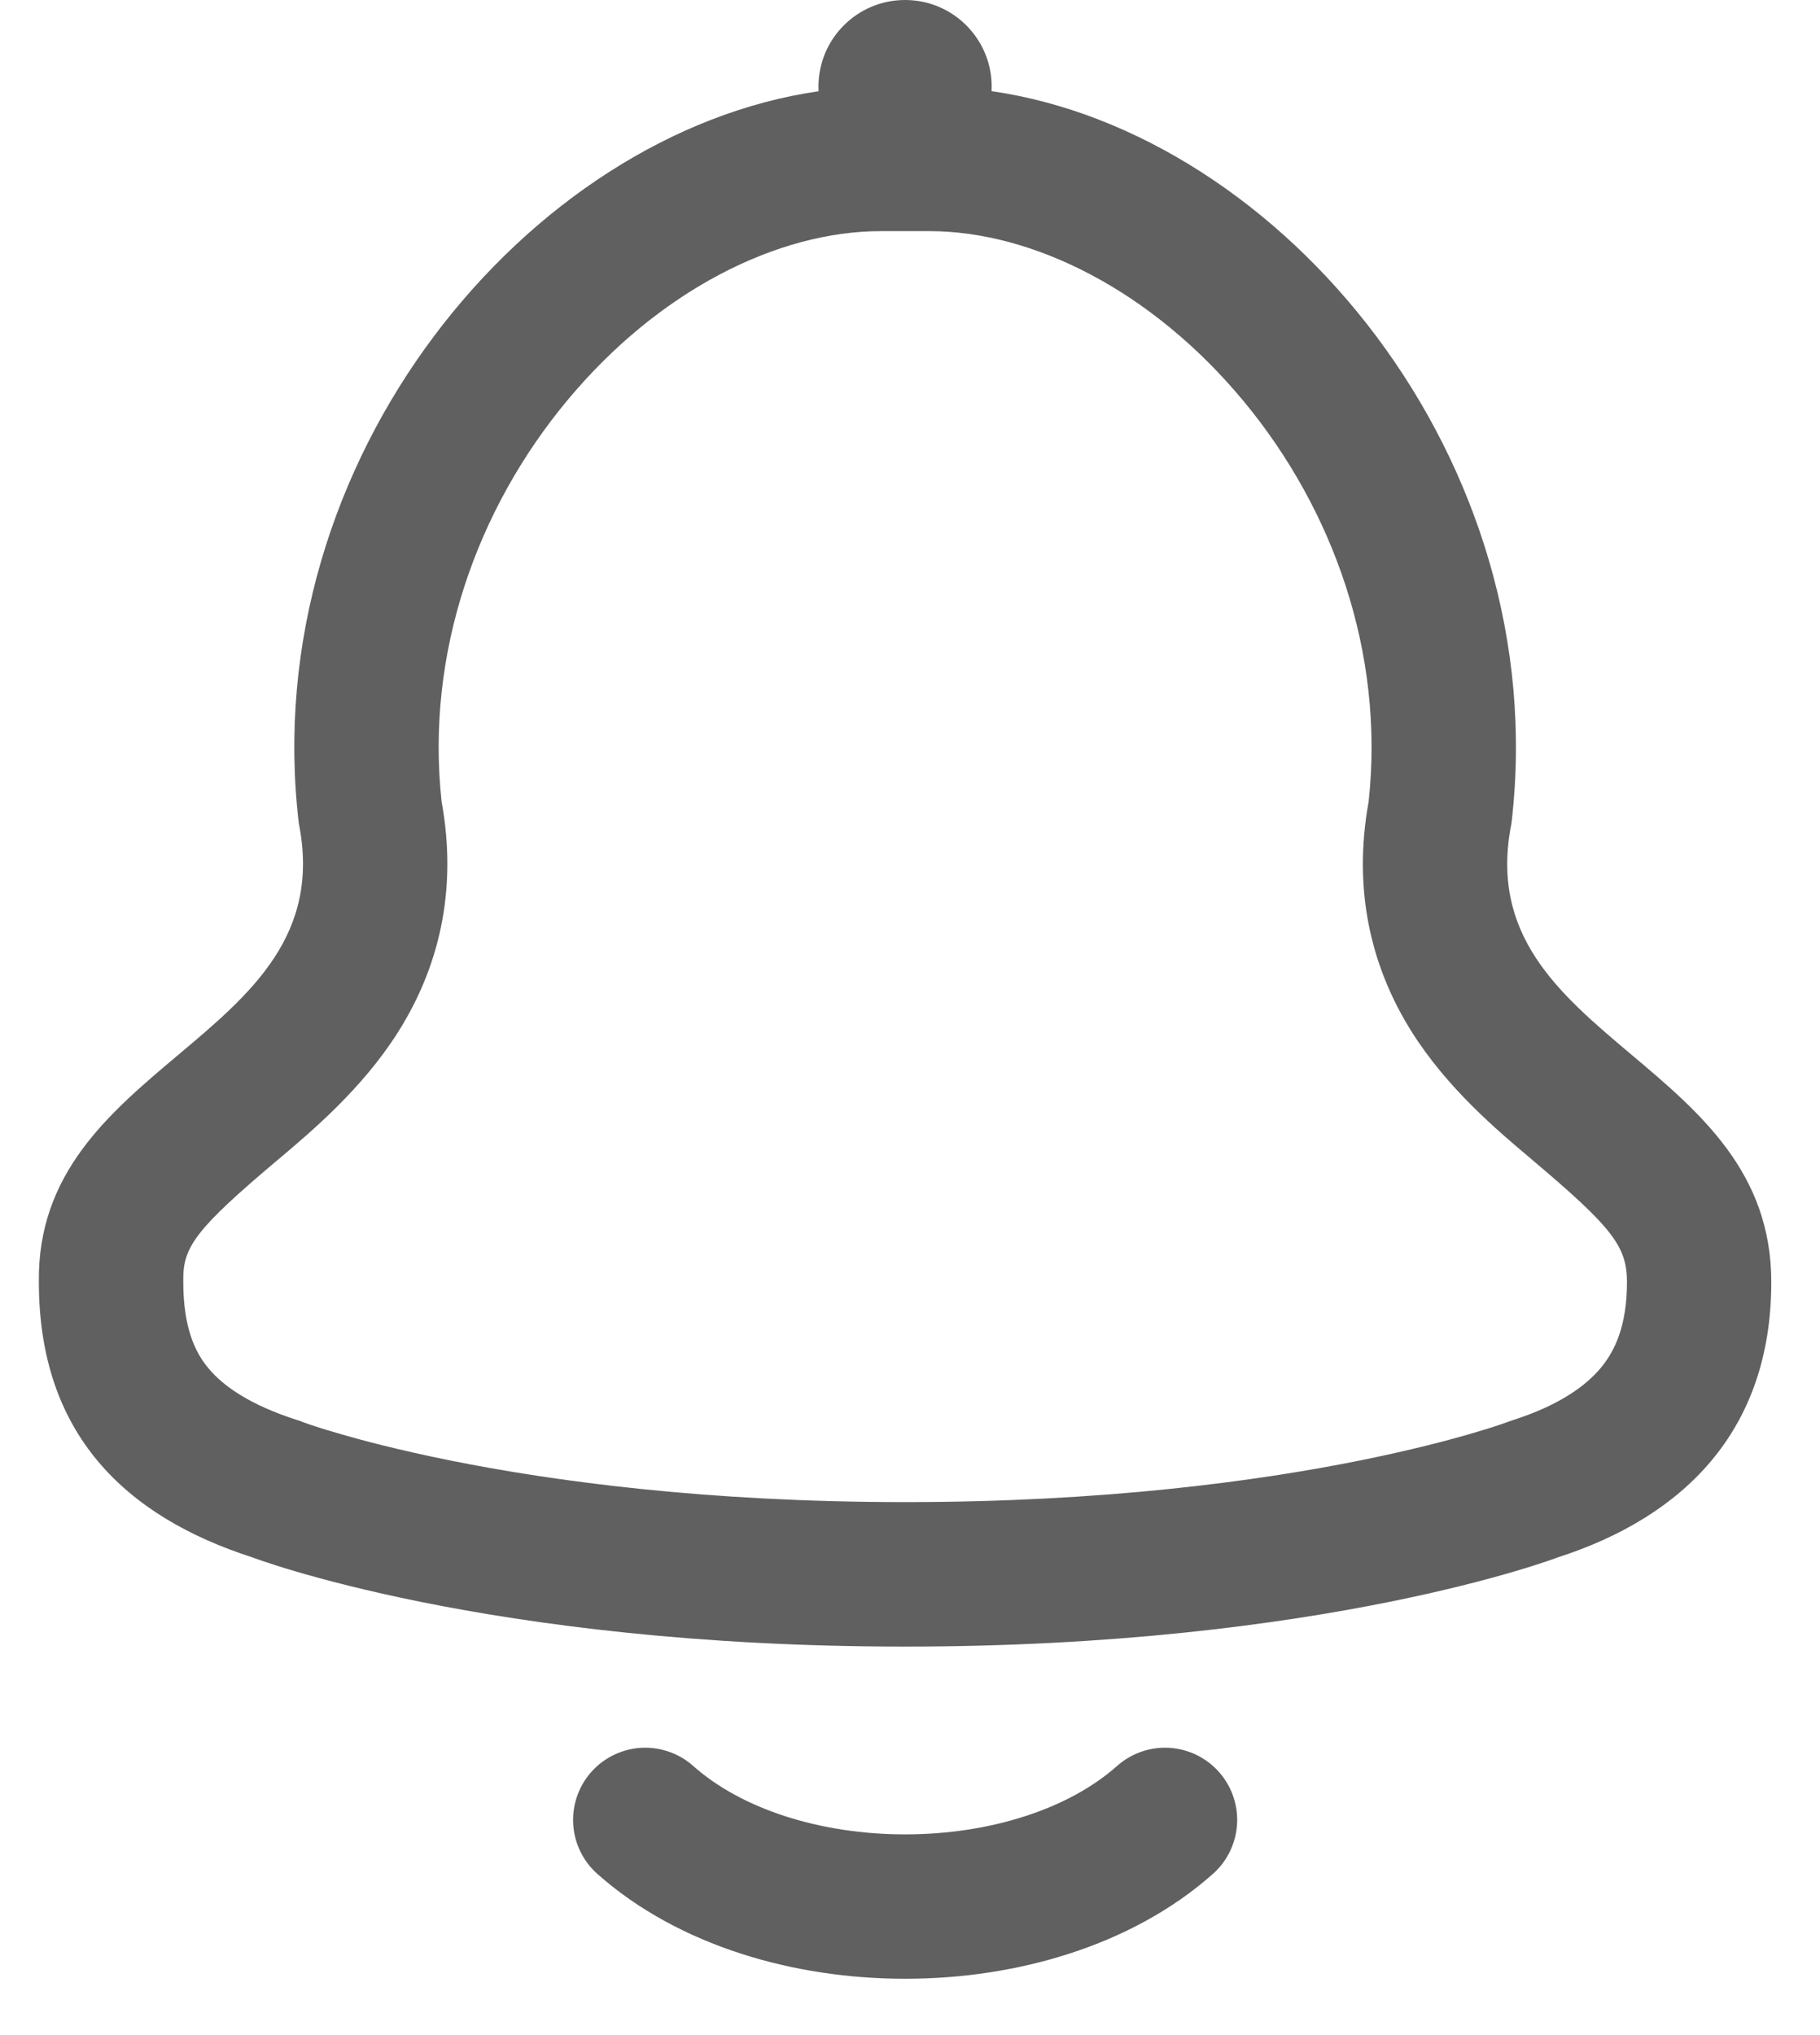 <svg width="17" height="19" viewBox="0 0 17 19" fill="none" xmlns="http://www.w3.org/2000/svg">
<path d="M6.027 16.991C7.241 18.07 9.668 18.07 10.882 16.991" stroke="#606060" stroke-width="1.348" stroke-linecap="round" stroke-linejoin="round"/>
<path fill-rule="evenodd" clip-rule="evenodd" d="M9.262 0.851C9.263 0.837 9.263 0.823 9.263 0.809C9.263 0.362 8.901 0 8.454 0C8.007 0 7.645 0.362 7.645 0.809C7.645 0.823 7.645 0.838 7.646 0.852C4.937 1.242 2.389 4.288 2.791 7.687C2.999 8.727 2.344 9.278 1.662 9.851C1.018 10.393 0.35 10.955 0.363 11.969C0.363 13.389 1.172 14.159 2.36 14.541C2.36 14.541 4.536 15.373 8.454 15.373C12.373 15.373 14.548 14.541 14.548 14.541C15.736 14.159 16.545 13.35 16.545 11.969C16.545 10.946 15.877 10.384 15.237 9.845C14.558 9.273 13.91 8.727 14.118 7.687C14.52 4.288 11.971 1.242 9.262 0.851ZM3.718 9.636C4.095 9.04 4.277 8.32 4.125 7.485C3.973 6.091 4.459 4.75 5.294 3.744C6.151 2.711 7.264 2.158 8.227 2.158H8.682C9.645 2.158 10.758 2.711 11.615 3.744C12.45 4.75 12.935 6.091 12.784 7.484C12.633 8.316 12.81 9.034 13.185 9.631C13.516 10.158 13.986 10.554 14.294 10.813L14.31 10.827C15.058 11.458 15.197 11.636 15.197 11.969C15.197 12.378 15.084 12.612 14.954 12.769C14.81 12.943 14.557 13.122 14.136 13.257L14.101 13.269L14.071 13.28L14.071 13.28L14.065 13.282L14.045 13.289L14.014 13.3C13.964 13.317 13.881 13.344 13.767 13.377C13.537 13.445 13.181 13.539 12.705 13.635C11.752 13.827 10.318 14.024 8.454 14.024C6.591 14.024 5.157 13.827 4.204 13.635C3.727 13.539 3.371 13.445 3.142 13.377C3.027 13.344 2.944 13.317 2.894 13.3C2.869 13.291 2.852 13.285 2.843 13.282L2.838 13.28L2.837 13.28L2.808 13.268L2.773 13.257C2.336 13.117 2.087 12.942 1.949 12.777C1.828 12.634 1.712 12.405 1.712 11.969V11.96L1.712 11.951C1.708 11.643 1.829 11.474 2.587 10.835L2.604 10.821C2.913 10.56 3.385 10.163 3.718 9.636Z" fill="#606060"/>
</svg>
